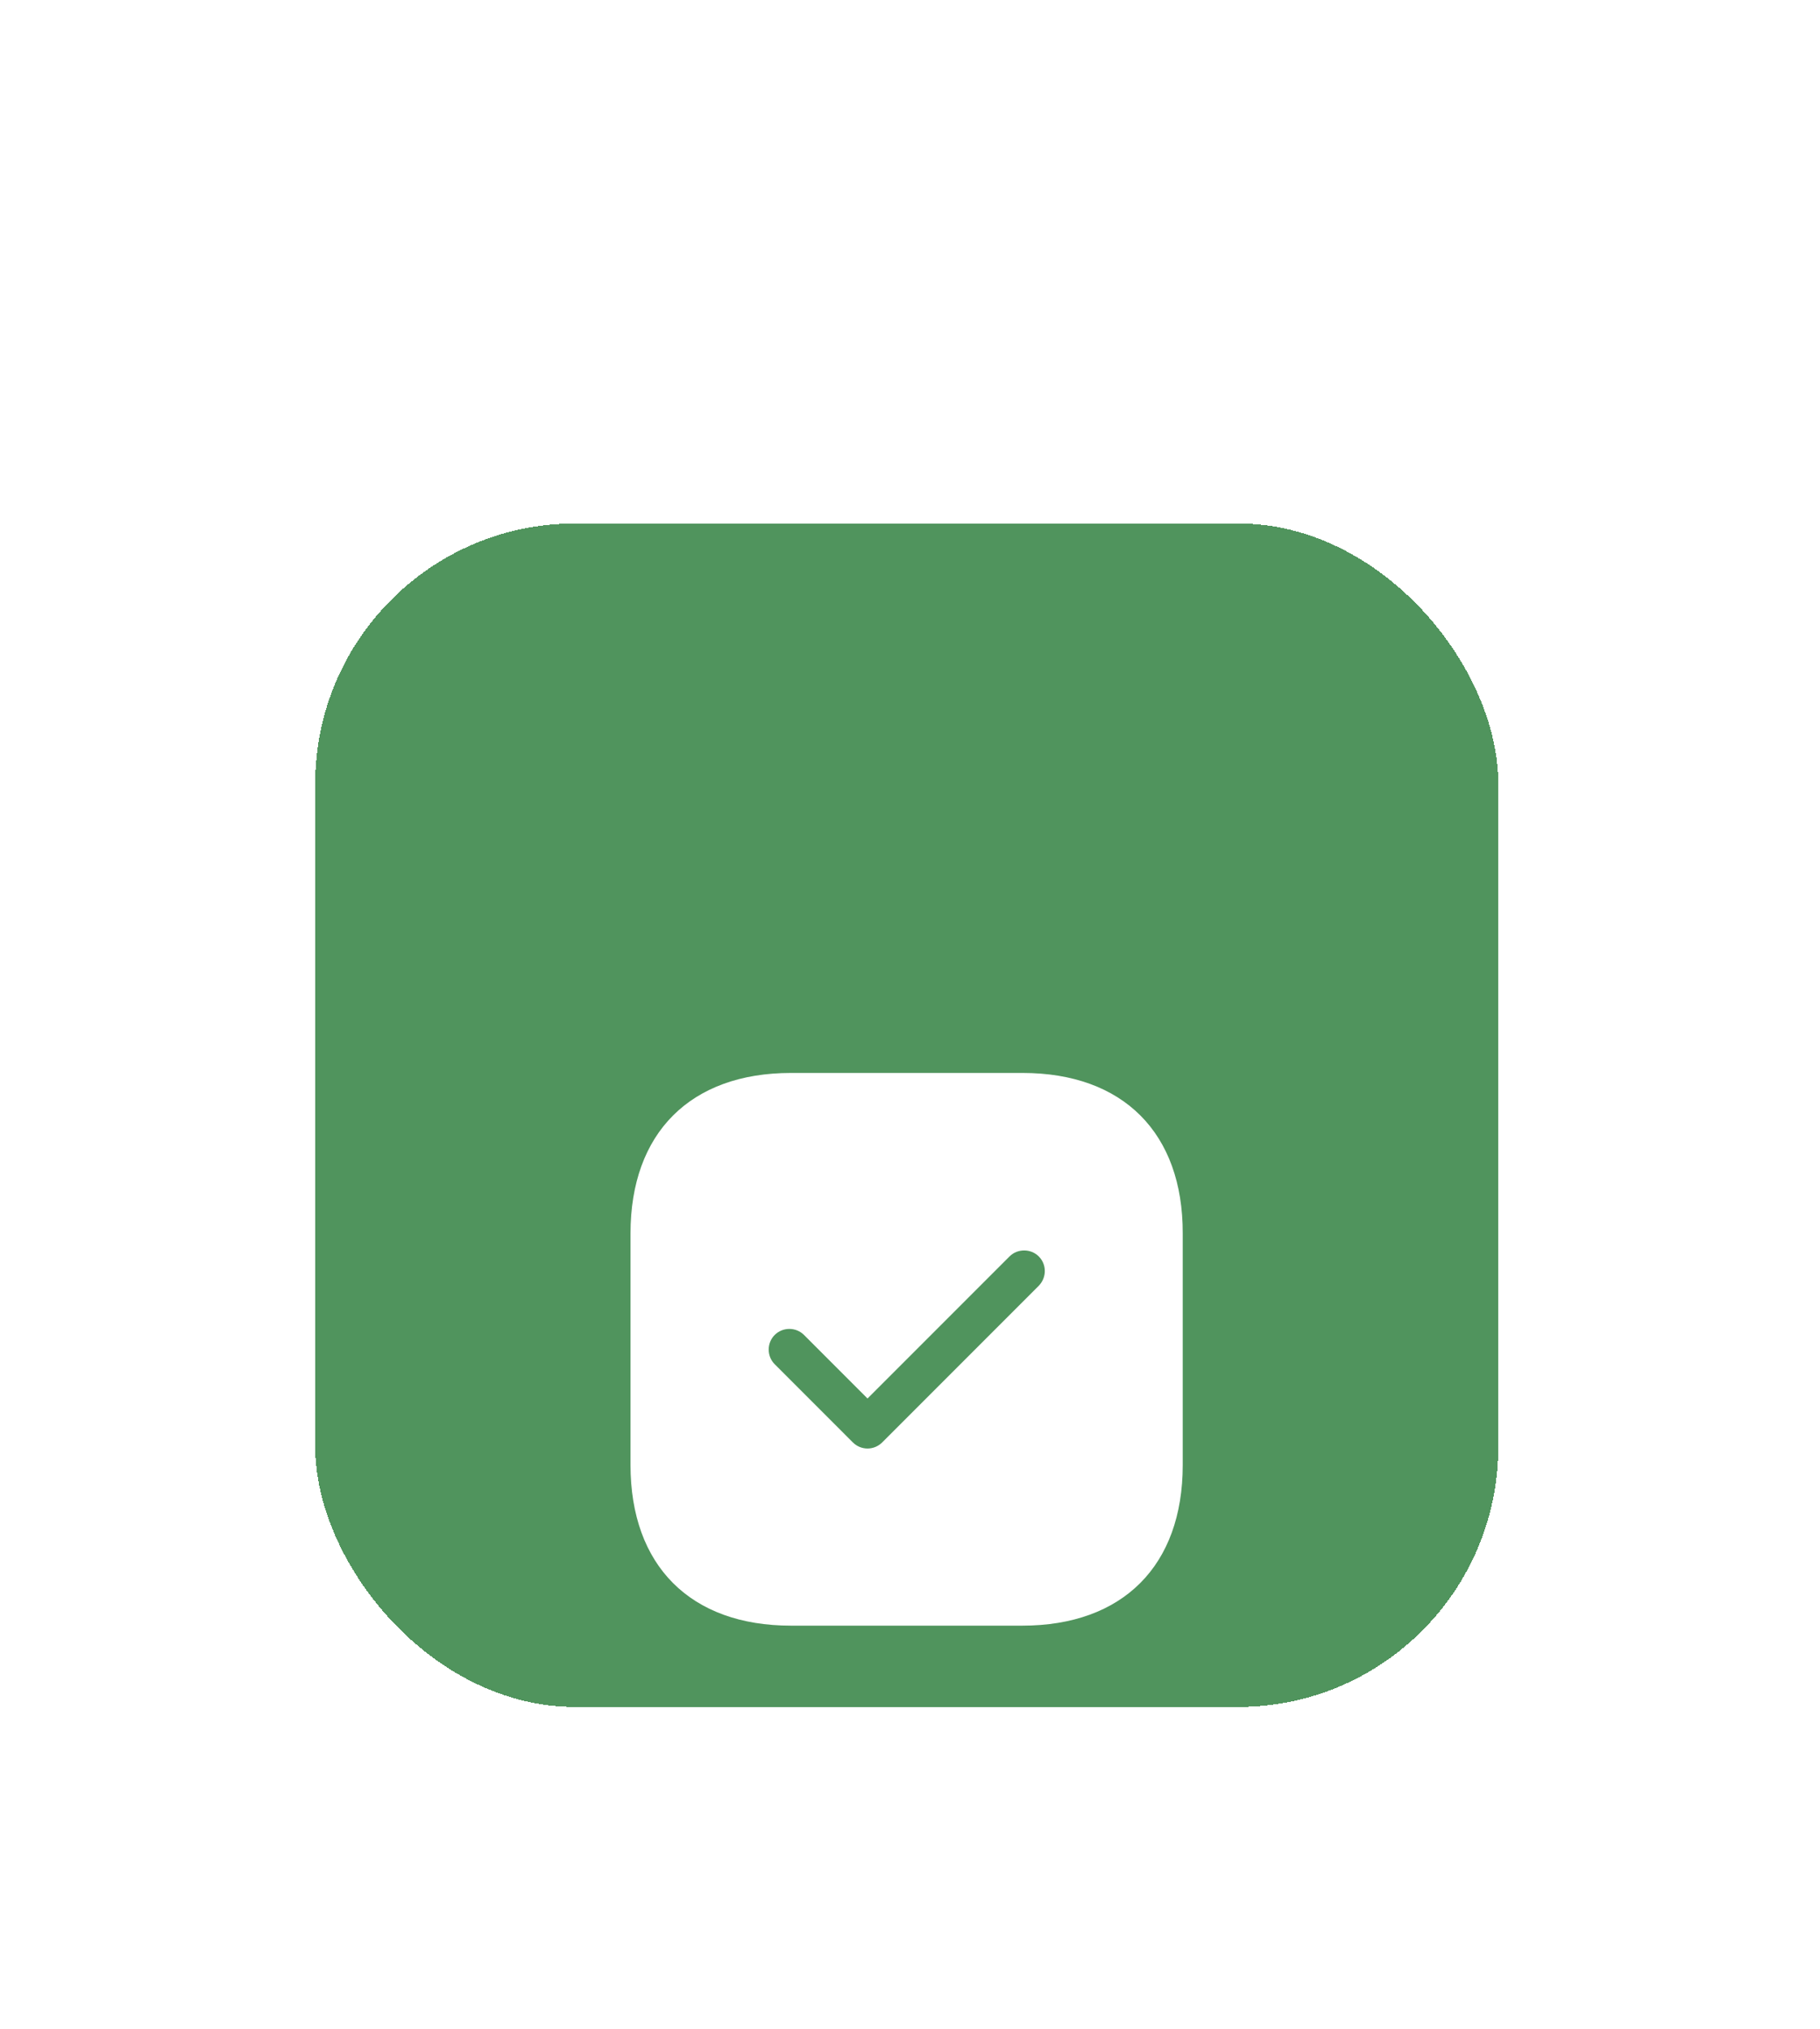 <svg width="140" height="156" viewBox="0 0 140 156" fill="none" xmlns="http://www.w3.org/2000/svg">
<g filter="url(#filter0_d_3622_176798)">
<rect x="24.25" y="16.252" width="91" height="91" rx="20" fill="#50945D" shape-rendering="crispEdges"/>
<g filter="url(#filter1_d_3622_176798)">
<path d="M78.654 40.502H60.846C53.111 40.502 48.5 45.114 48.5 52.849V70.635C48.5 78.391 53.111 83.002 60.846 83.002H78.632C86.368 83.002 90.979 78.391 90.979 70.656V52.849C91 45.114 86.389 40.502 78.654 40.502ZM79.907 56.865L67.859 68.914C67.561 69.211 67.157 69.381 66.733 69.381C66.308 69.381 65.904 69.211 65.606 68.914L59.593 62.9C58.976 62.284 58.976 61.264 59.593 60.647C60.209 60.031 61.229 60.031 61.845 60.647L66.733 65.535L77.655 54.612C78.271 53.996 79.291 53.996 79.907 54.612C80.524 55.229 80.524 56.227 79.907 56.865Z" fill="white"/>
</g>
</g>
<defs>
<filter id="filter0_d_3622_176798" x="0.25" y="16.252" width="139" height="139" filterUnits="userSpaceOnUse" color-interpolation-filters="sRGB">
<feFlood flood-opacity="0" result="BackgroundImageFix"/>
<feColorMatrix in="SourceAlpha" type="matrix" values="0 0 0 0 0 0 0 0 0 0 0 0 0 0 0 0 0 0 127 0" result="hardAlpha"/>
<feMorphology radius="10" operator="erode" in="SourceAlpha" result="effect1_dropShadow_3622_176798"/>
<feOffset dy="24"/>
<feGaussianBlur stdDeviation="17"/>
<feComposite in2="hardAlpha" operator="out"/>
<feColorMatrix type="matrix" values="0 0 0 0 0.18 0 0 0 0 0.461 0 0 0 0 0.342 0 0 0 0.3 0"/>
<feBlend mode="normal" in2="BackgroundImageFix" result="effect1_dropShadow_3622_176798"/>
<feBlend mode="normal" in="SourceGraphic" in2="effect1_dropShadow_3622_176798" result="shape"/>
</filter>
<filter id="filter1_d_3622_176798" x="20.25" y="30.252" width="99" height="99" filterUnits="userSpaceOnUse" color-interpolation-filters="sRGB">
<feFlood flood-opacity="0" result="BackgroundImageFix"/>
<feColorMatrix in="SourceAlpha" type="matrix" values="0 0 0 0 0 0 0 0 0 0 0 0 0 0 0 0 0 0 127 0" result="hardAlpha"/>
<feOffset dy="18"/>
<feGaussianBlur stdDeviation="12"/>
<feComposite in2="hardAlpha" operator="out"/>
<feColorMatrix type="matrix" values="0 0 0 0 0 0 0 0 0 0 0 0 0 0 0 0 0 0 0.24 0"/>
<feBlend mode="normal" in2="BackgroundImageFix" result="effect1_dropShadow_3622_176798"/>
<feBlend mode="normal" in="SourceGraphic" in2="effect1_dropShadow_3622_176798" result="shape"/>
</filter>
</defs>
</svg>
